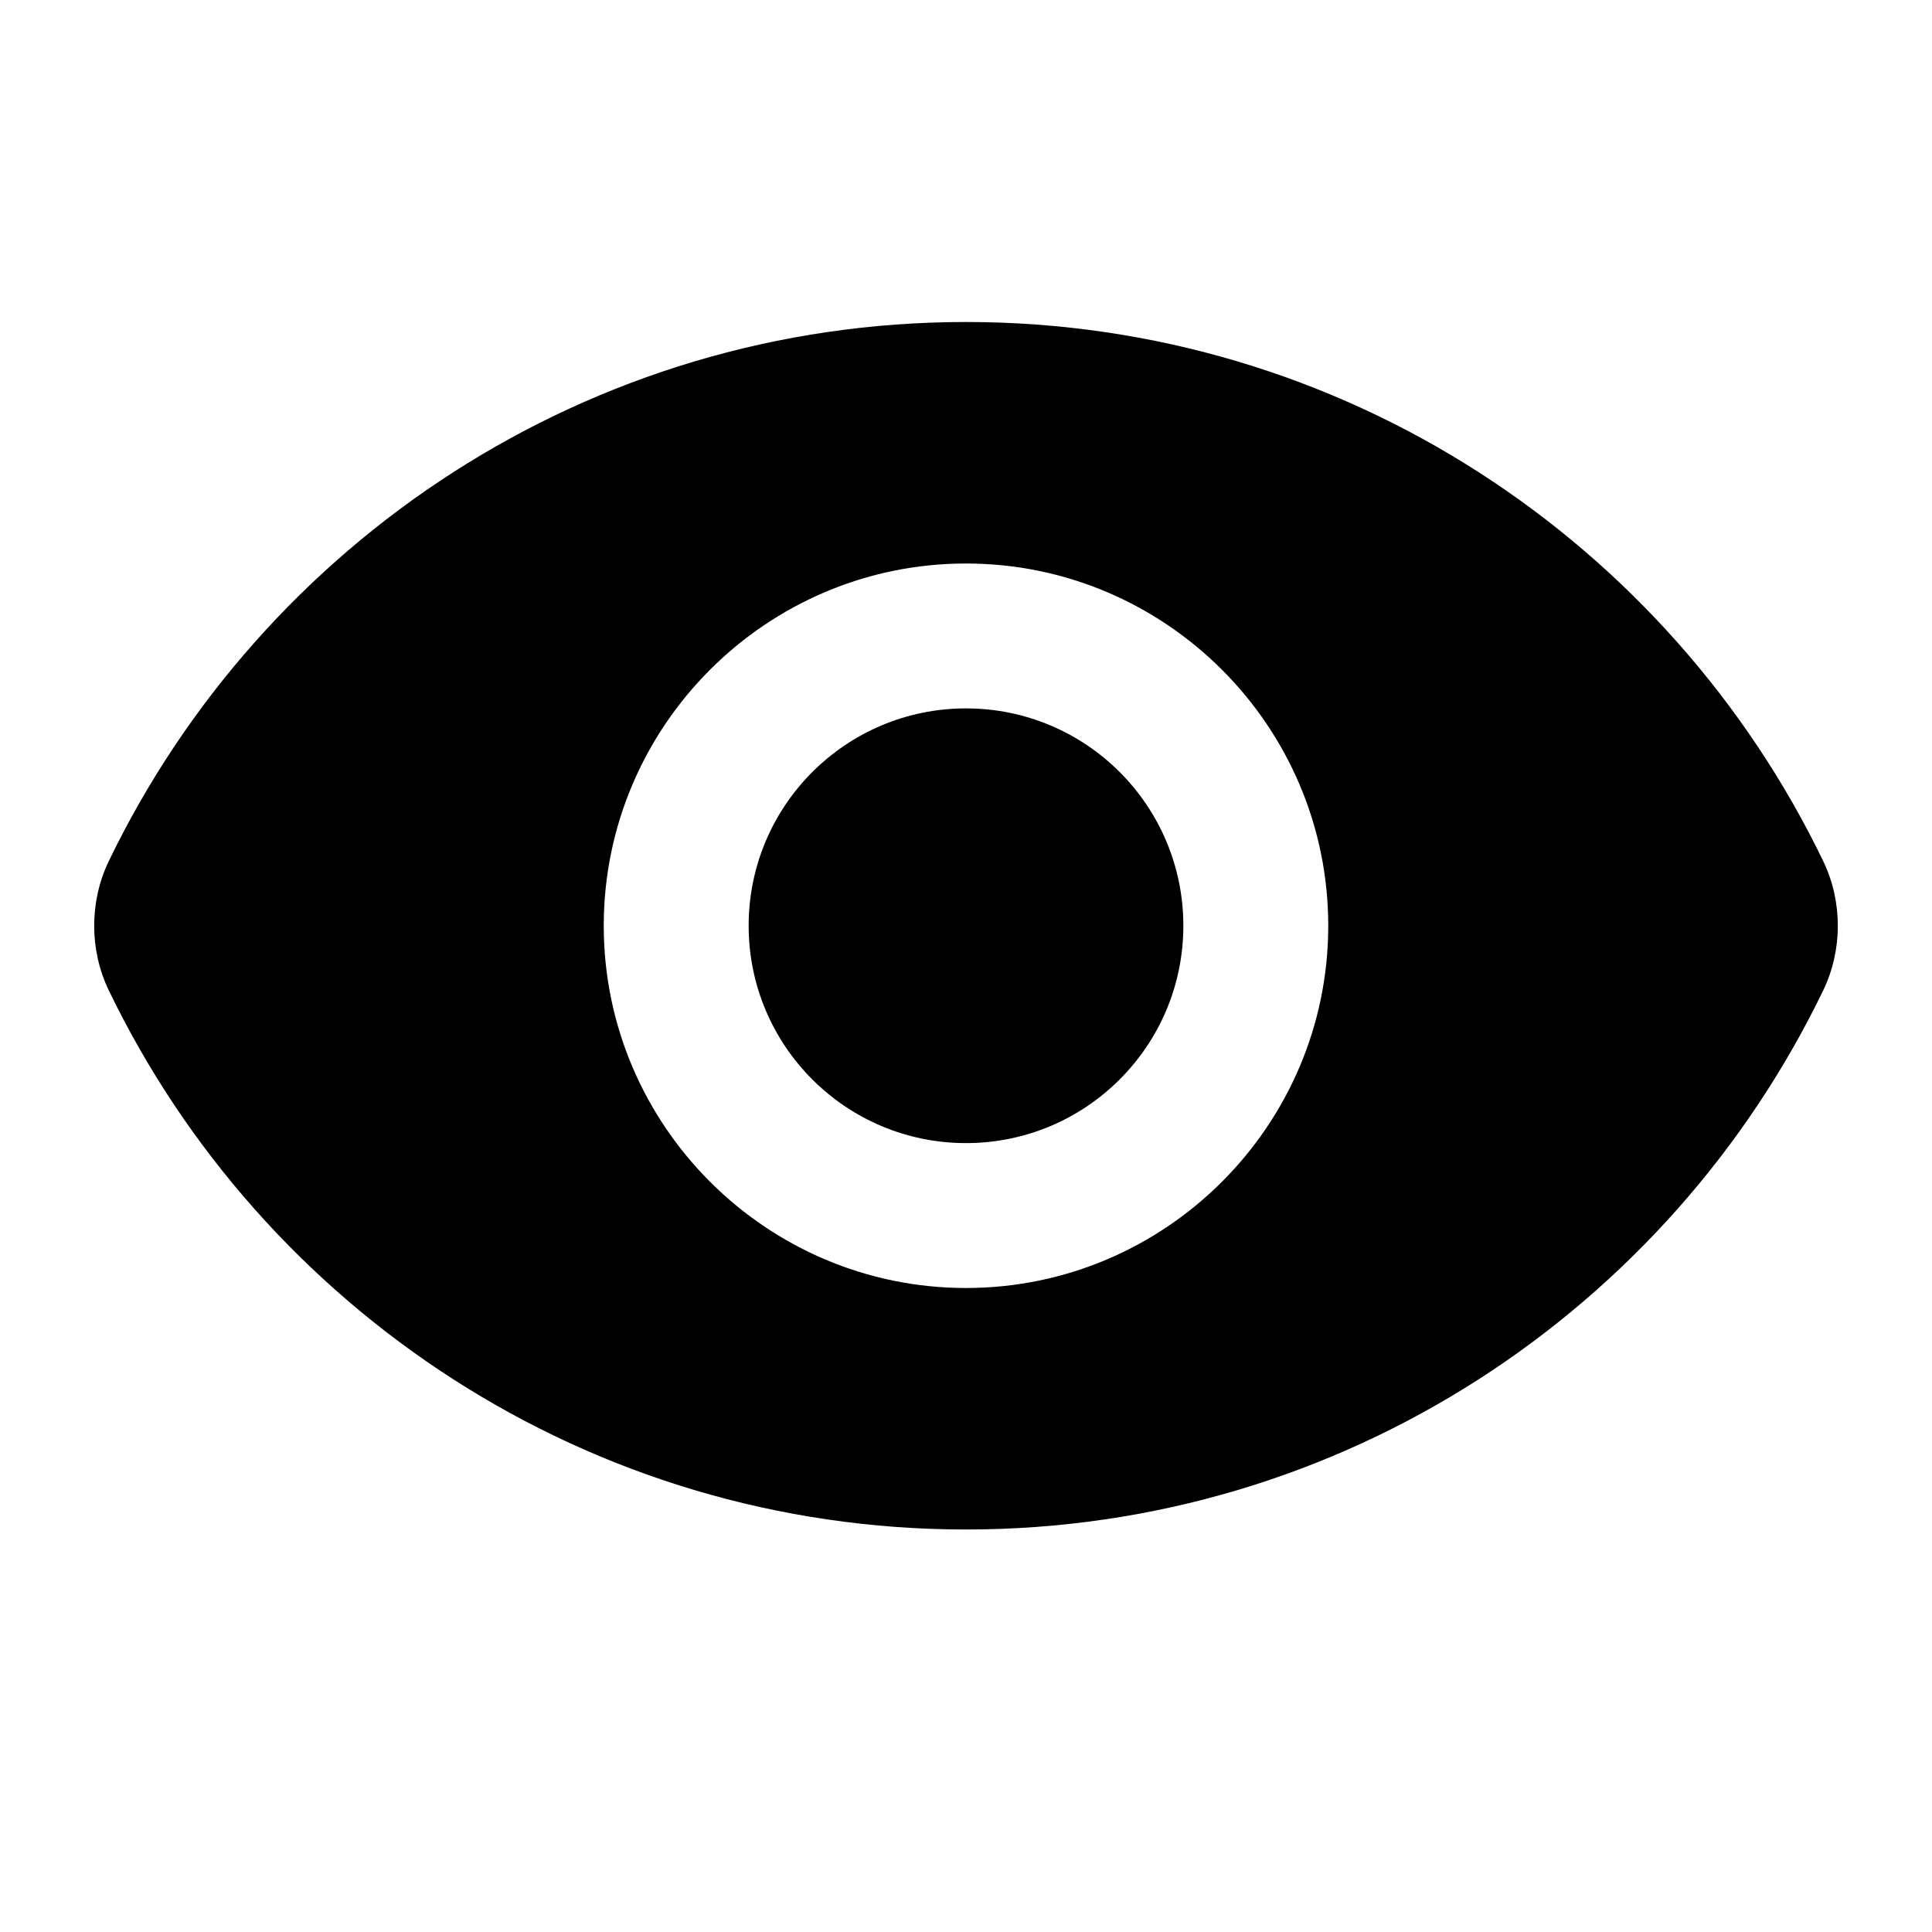 <svg xmlns="http://www.w3.org/2000/svg" viewBox="0 0 24 24"><path d=""/><path d="M12 4C7.31 4 3.26 6.74 1.35 10.7c-.24.5-.24 1.1 0 1.6C3.26 16.26 7.31 19 12 19s8.74-2.74 10.65-6.7c.24-.5.24-1.1 0-1.6C20.74 6.74 16.69 4 12 4zm0 12c-2.48 0-4.5-2.02-4.5-4.5S9.52 7 12 7s4.5 2.02 4.5 4.5S14.48 16 12 16z"/><circle cx="12" cy="11.5" r="2.7"/></svg>